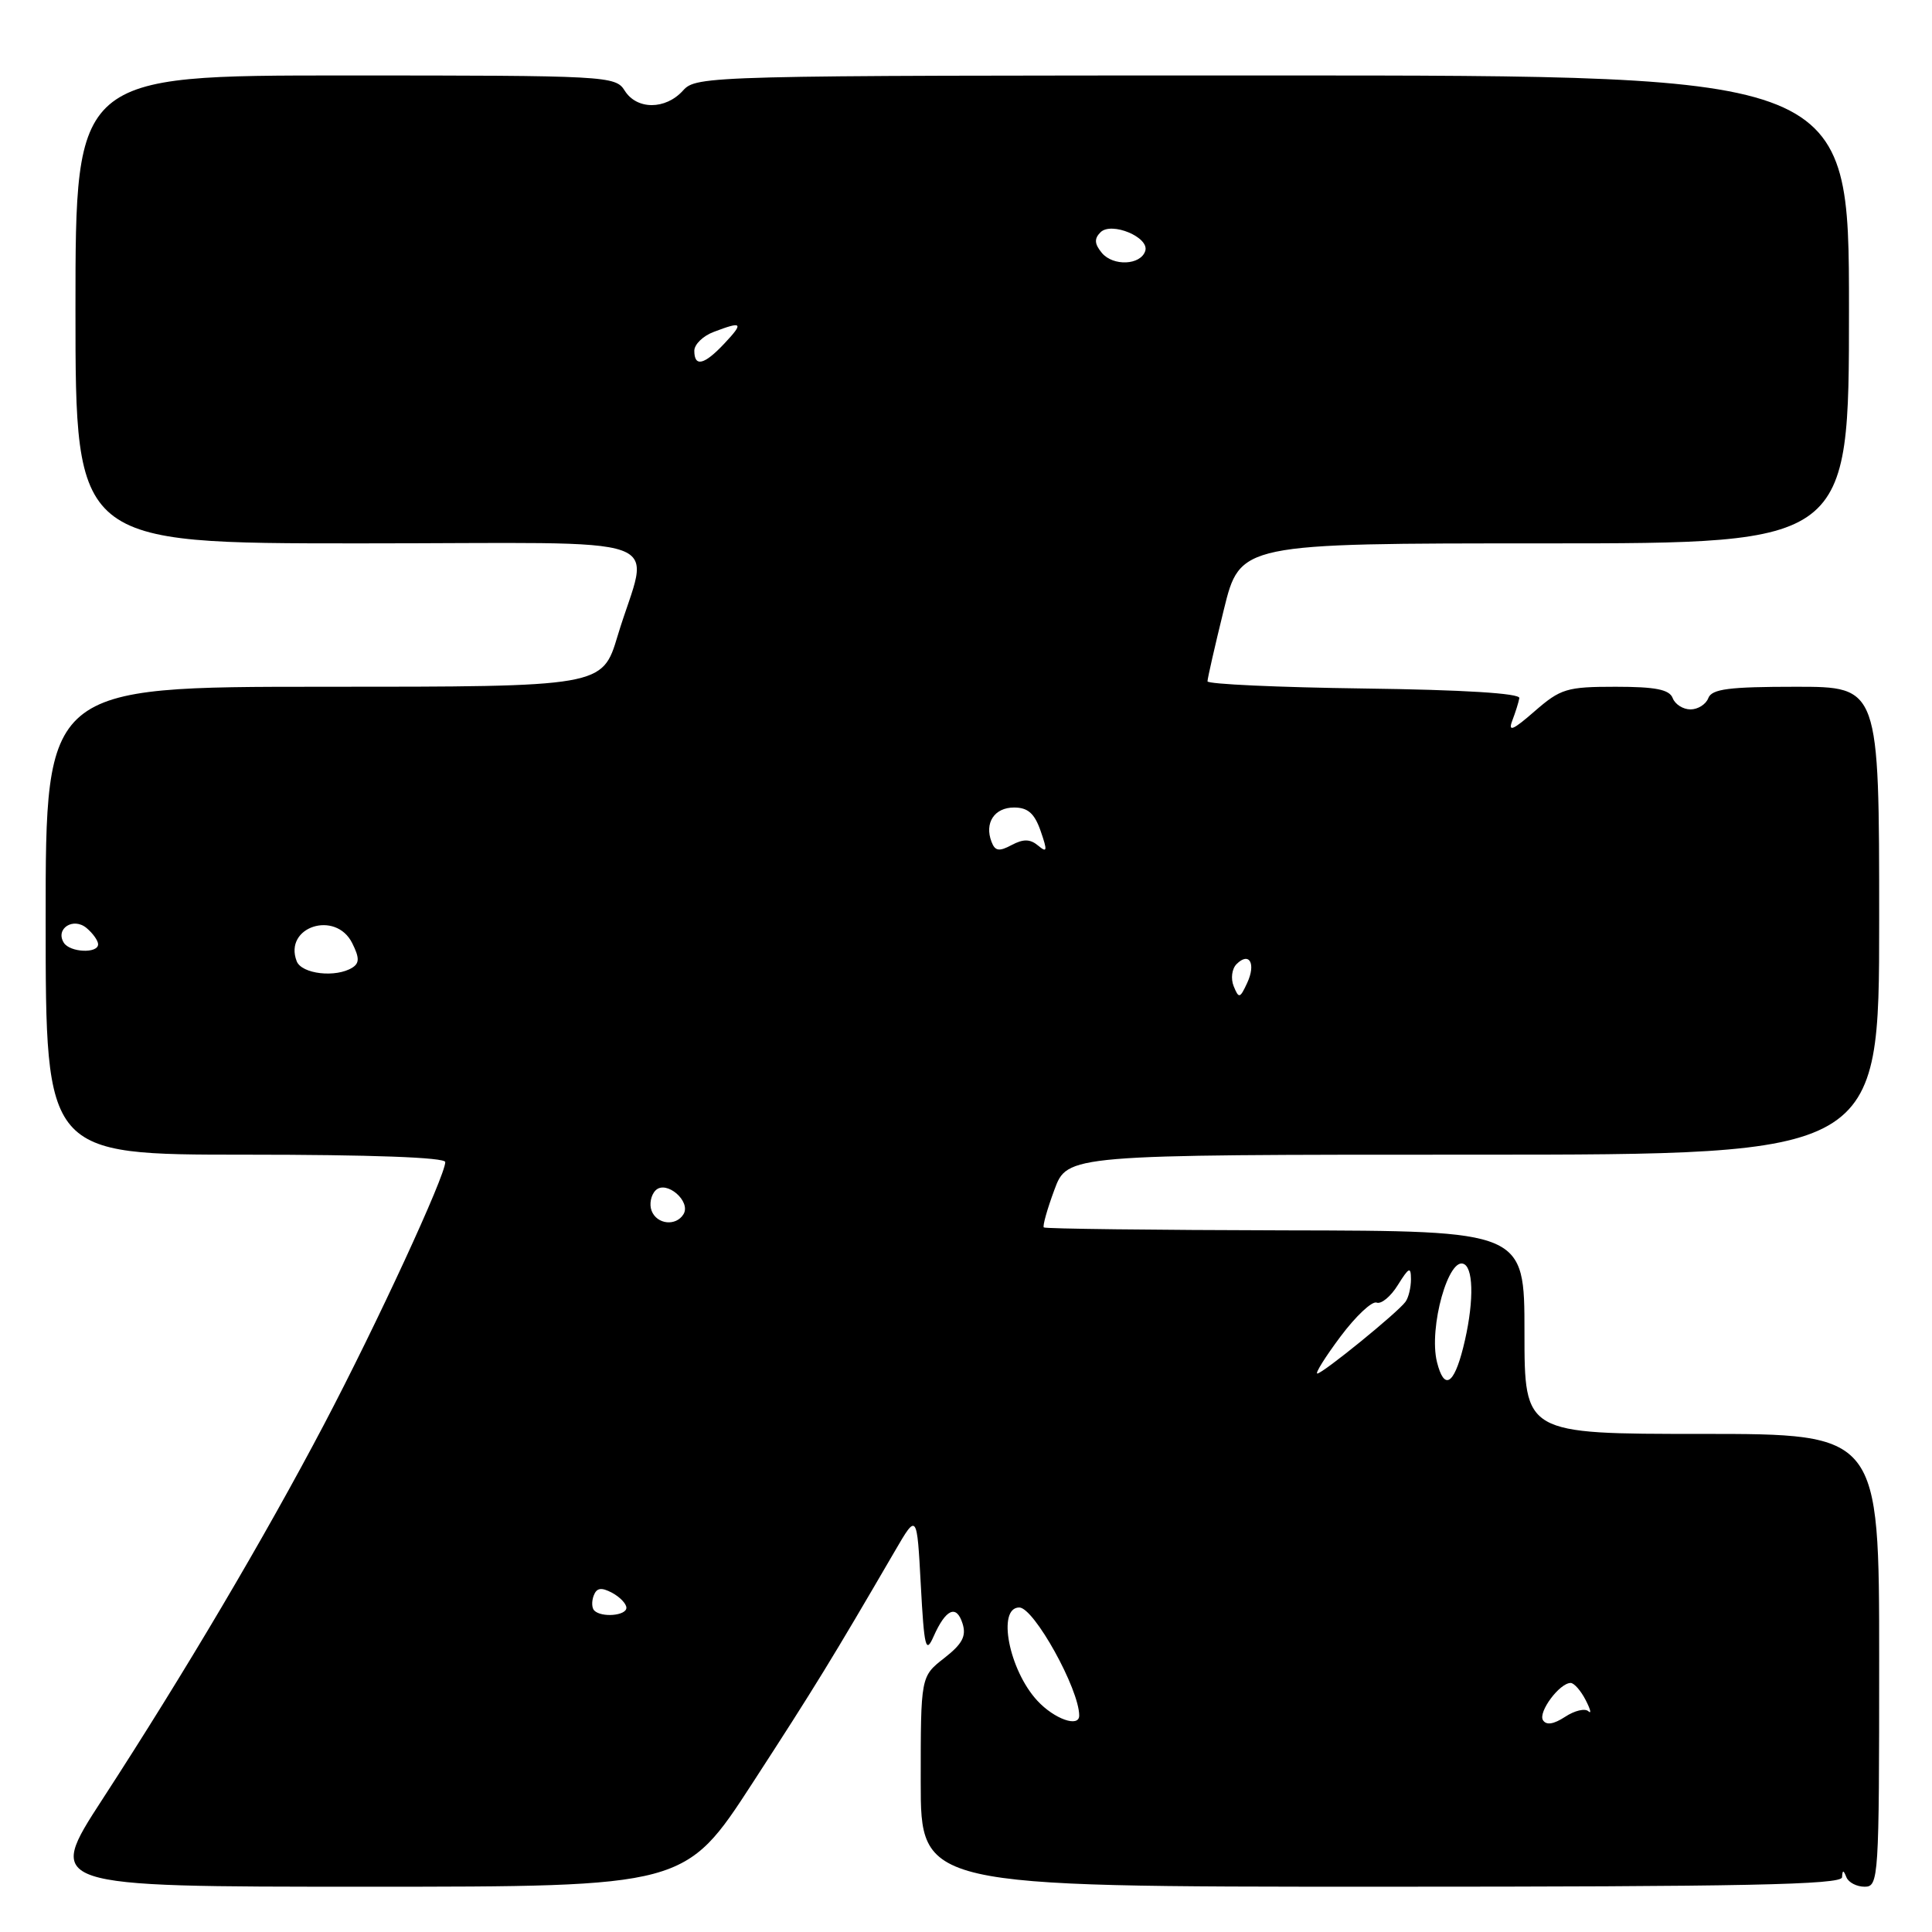 <?xml version="1.0" encoding="UTF-8" standalone="no"?>
<!DOCTYPE svg PUBLIC "-//W3C//DTD SVG 1.1//EN" "http://www.w3.org/Graphics/SVG/1.1/DTD/svg11.dtd" >
<svg xmlns="http://www.w3.org/2000/svg" xmlns:xlink="http://www.w3.org/1999/xlink" version="1.1" viewBox="0 0 256 256">
 <g >
 <path fill="currentColor"
d=" M 99.72 236.25 C 107.94 223.59 110.26 219.81 118.59 205.50 C 121.50 200.50 121.50 200.50 122.01 210.00 C 122.46 218.35 122.67 219.18 123.70 216.85 C 125.32 213.20 126.73 212.56 127.54 215.12 C 128.07 216.79 127.52 217.83 125.11 219.71 C 122.00 222.14 122.00 222.14 122.00 236.07 C 122.00 250.00 122.00 250.00 183.00 250.00 C 231.09 250.00 244.02 249.74 244.08 248.75 C 244.14 247.75 244.26 247.75 244.66 248.75 C 244.94 249.44 246.03 250.00 247.08 250.00 C 248.93 250.00 249.00 248.90 249.00 220.00 C 249.00 190.00 249.00 190.00 225.50 190.00 C 202.00 190.00 202.00 190.00 202.00 176.55 C 202.00 163.09 202.00 163.09 170.32 163.03 C 152.89 162.99 138.49 162.82 138.31 162.64 C 138.13 162.46 138.76 160.22 139.71 157.66 C 141.43 153.00 141.43 153.00 195.22 153.00 C 249.00 153.00 249.00 153.00 249.00 122.00 C 249.00 91.00 249.00 91.00 237.97 91.00 C 229.09 91.00 226.83 91.29 226.36 92.50 C 226.05 93.33 224.98 94.00 224.00 94.00 C 223.02 94.00 221.95 93.33 221.64 92.50 C 221.20 91.36 219.36 91.00 214.07 91.00 C 207.60 91.00 206.79 91.25 203.34 94.25 C 200.48 96.75 199.80 97.04 200.38 95.50 C 200.80 94.40 201.23 93.05 201.32 92.50 C 201.44 91.87 193.89 91.40 180.75 91.23 C 169.34 91.08 160.00 90.65 160.00 90.28 C 160.00 89.90 160.97 85.64 162.16 80.80 C 164.32 72.00 164.32 72.00 204.66 72.00 C 245.00 72.00 245.00 72.00 245.00 41.00 C 245.00 10.00 245.00 10.00 168.65 10.00 C 93.58 10.00 92.28 10.03 90.50 12.00 C 88.18 14.57 84.37 14.57 82.77 12.00 C 81.56 10.06 80.44 10.00 45.76 10.00 C 10.00 10.00 10.00 10.00 10.00 41.00 C 10.00 72.00 10.00 72.00 47.61 72.00 C 90.47 72.00 86.01 70.40 81.84 84.25 C 79.81 91.00 79.81 91.00 42.92 91.00 C 6.04 91.00 6.04 91.00 6.05 122.00 C 6.05 153.00 6.05 153.00 32.53 153.00 C 49.14 153.00 59.00 153.36 59.00 153.98 C 59.00 155.81 49.93 175.45 42.94 188.74 C 35.05 203.74 24.54 221.53 13.55 238.45 C 6.05 250.00 6.05 250.00 48.42 250.00 C 90.79 250.00 90.79 250.00 99.72 236.25 Z  M 204.45 227.93 C 203.79 226.85 206.66 223.00 208.12 223.00 C 208.57 223.00 209.46 224.01 210.10 225.25 C 210.74 226.49 210.91 227.16 210.47 226.75 C 210.02 226.33 208.63 226.66 207.38 227.49 C 205.86 228.48 204.89 228.63 204.45 227.93 Z  M 137.46 225.36 C 133.69 221.30 132.08 213.00 135.06 213.00 C 137.00 213.00 143.00 223.81 143.00 227.32 C 143.00 228.95 139.70 227.78 137.46 225.36 Z  M 78.74 213.40 C 78.41 213.07 78.38 212.18 78.67 211.42 C 79.06 210.39 79.68 210.30 81.10 211.05 C 82.14 211.61 83.00 212.50 83.00 213.04 C 83.00 214.09 79.70 214.37 78.74 213.40 Z  M 190.41 180.49 C 189.27 175.94 191.99 166.26 194.05 167.53 C 195.32 168.32 195.25 173.12 193.88 178.56 C 192.63 183.53 191.35 184.24 190.41 180.49 Z  M 177.63 177.09 C 179.65 174.39 181.80 172.37 182.41 172.60 C 183.02 172.84 184.29 171.79 185.23 170.26 C 186.70 167.91 186.95 167.79 186.96 169.50 C 186.96 170.60 186.64 171.95 186.23 172.50 C 185.19 173.93 175.26 182.00 174.55 182.00 C 174.23 182.00 175.61 179.79 177.63 177.09 Z  M 86.34 160.43 C 86.01 159.57 86.25 158.35 86.87 157.73 C 88.28 156.32 91.62 159.19 90.56 160.90 C 89.56 162.52 87.03 162.24 86.34 160.43 Z  M 163.47 130.68 C 163.06 129.67 163.23 128.37 163.85 127.75 C 165.54 126.06 166.45 127.68 165.26 130.24 C 164.30 132.31 164.15 132.35 163.47 130.68 Z  M 39.31 127.36 C 37.56 122.81 44.47 120.56 46.67 124.97 C 47.63 126.89 47.64 127.61 46.70 128.21 C 44.52 129.59 39.96 129.07 39.31 127.36 Z  M 8.45 124.91 C 7.30 123.06 9.70 121.50 11.46 122.96 C 12.31 123.67 13.00 124.64 13.00 125.12 C 13.00 126.38 9.25 126.21 8.45 124.91 Z  M 131.38 111.54 C 130.42 109.04 131.76 107.00 134.37 107.00 C 136.20 107.00 137.08 107.78 137.89 110.11 C 138.81 112.76 138.76 113.05 137.55 112.04 C 136.49 111.16 135.60 111.15 134.05 111.97 C 132.39 112.86 131.85 112.78 131.38 111.54 Z  M 92.00 46.48 C 92.00 45.64 93.15 44.51 94.57 43.98 C 98.38 42.53 98.58 42.75 96.00 45.50 C 93.32 48.36 92.00 48.68 92.00 46.48 Z  M 146.00 33.51 C 145.02 32.32 144.97 31.63 145.82 30.78 C 147.27 29.33 152.35 31.45 151.75 33.26 C 151.13 35.15 147.49 35.30 146.00 33.51 Z "/>
</g>
</svg>